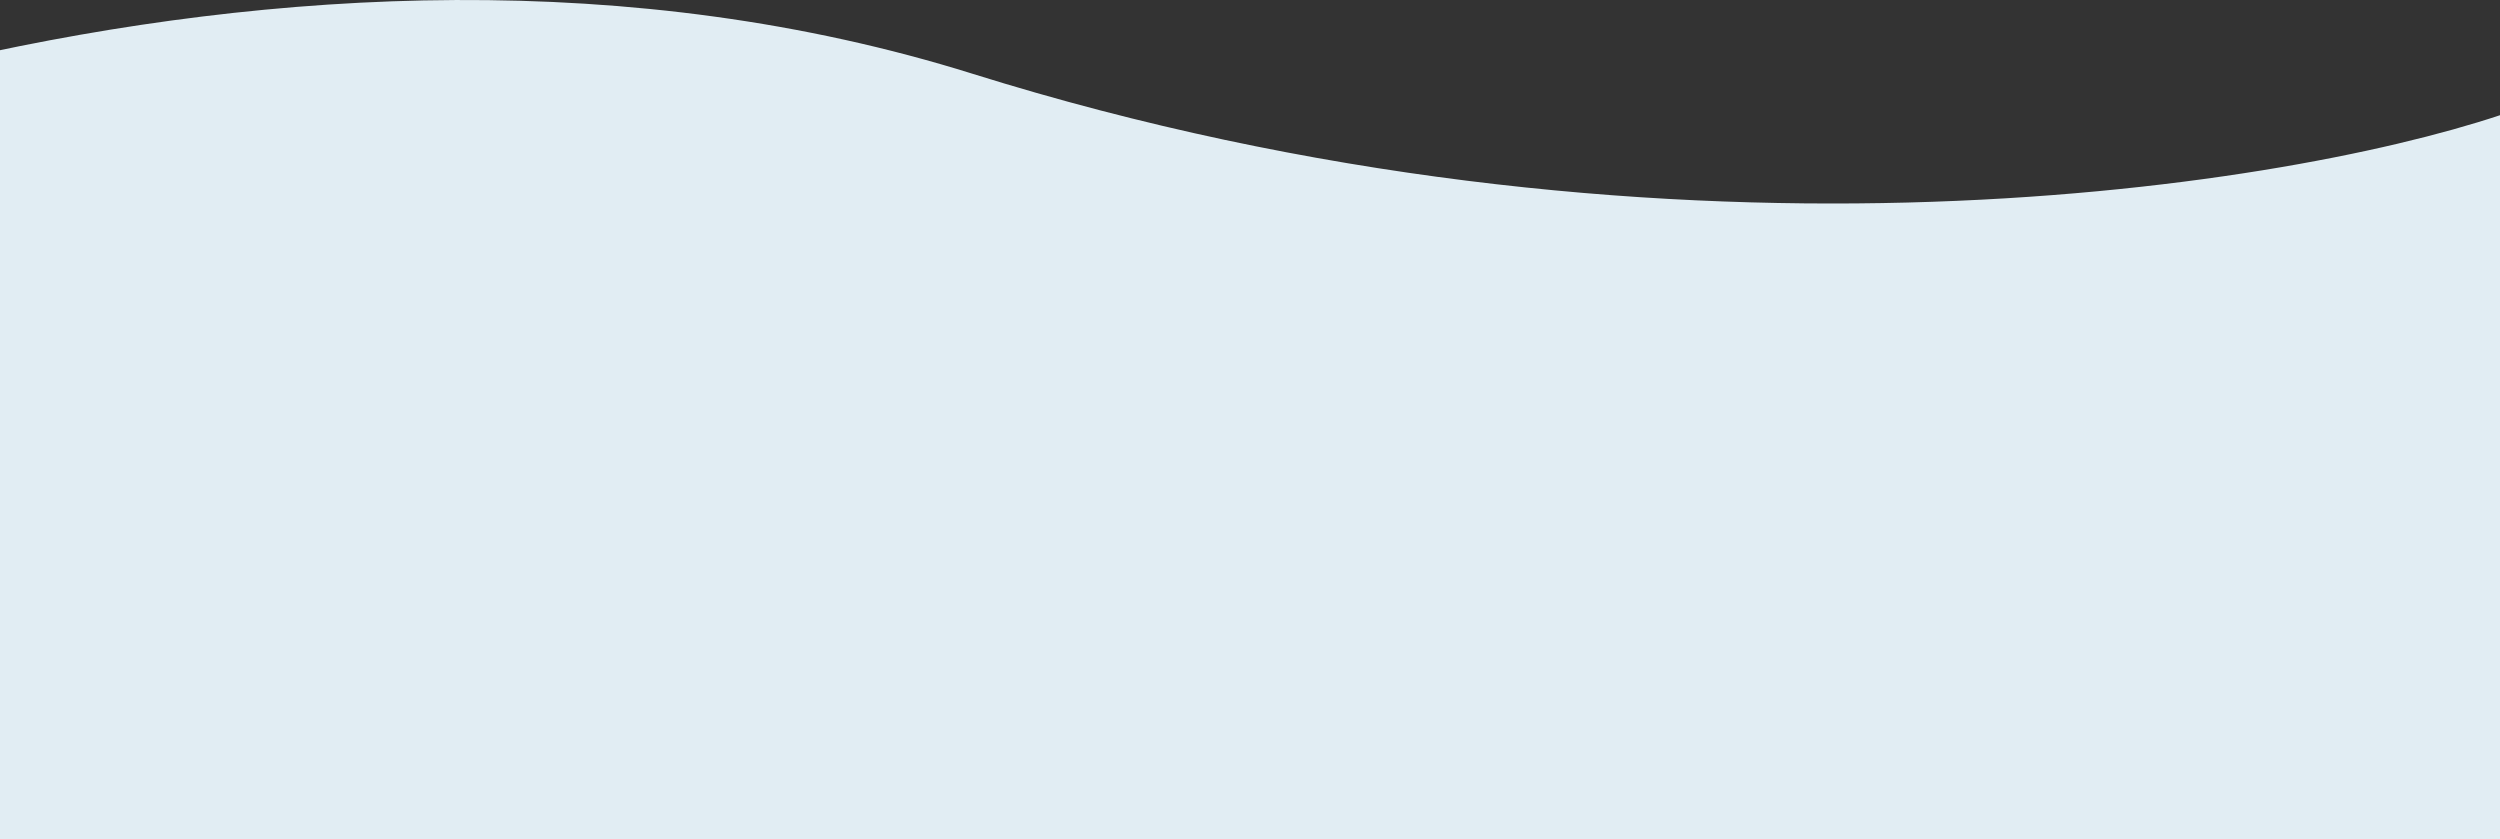 <svg width="1600" height="537" viewBox="0 0 1600 537" fill="none" xmlns="http://www.w3.org/2000/svg">
<rect x="0" y="0" width="1600" height="537" fill="#333333" stroke="none"/>
<path d="M622.5 47.229C1058.5 183.629 1455.83 121.729 1600 73.729V537H-487V214.729C-298.833 102.063 186.5 -89.171 622.5 47.229Z" fill="#E1EDF3"/>
</svg>
